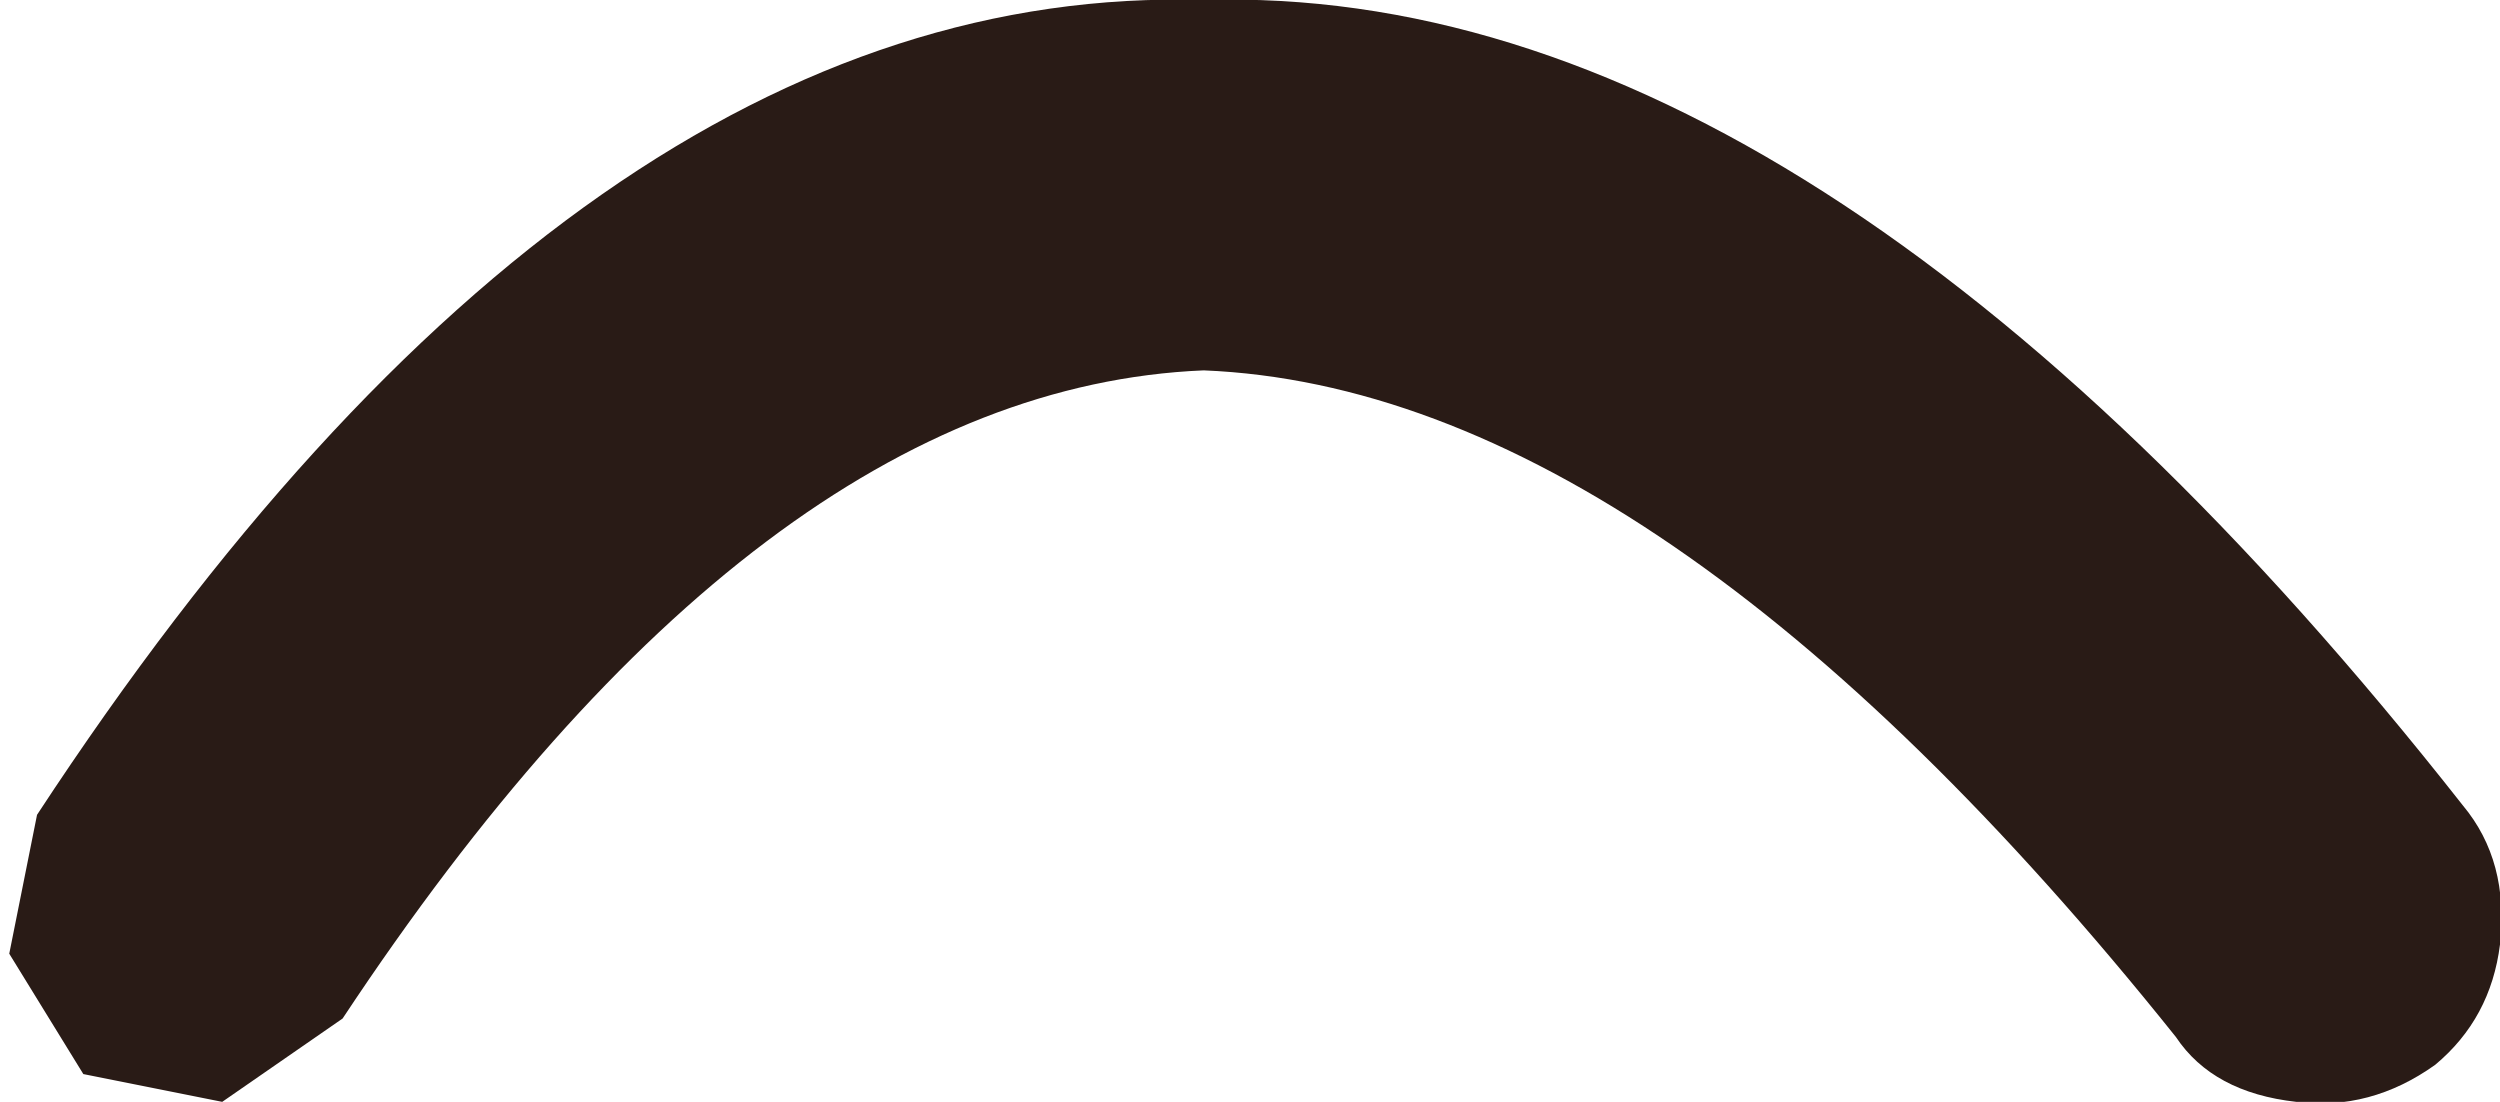 <?xml version="1.0" encoding="UTF-8" standalone="no"?>
<svg xmlns:ffdec="https://www.free-decompiler.com/flash" xmlns:xlink="http://www.w3.org/1999/xlink" ffdec:objectType="shape" height="5.95px" width="13.5px" xmlns="http://www.w3.org/2000/svg">
  <g transform="matrix(1.0, 0.0, 0.0, 1.0, 14.5, 10.6)">
    <path d="M-14.05 -4.8 L-14.45 -5.45 -14.3 -6.2 Q-11.35 -10.7 -8.0 -10.6 -4.7 -10.7 -1.2 -6.25 -0.95 -5.95 -1.0 -5.5 -1.05 -5.1 -1.35 -4.85 -1.7 -4.6 -2.1 -4.65 -2.55 -4.7 -2.75 -5.0 -5.55 -8.5 -8.0 -8.6 -10.4 -8.5 -12.65 -5.1 L-13.3 -4.65 -14.05 -4.8" fill="#291b16" fill-rule="evenodd" stroke="none"/>
  </g>
</svg>
